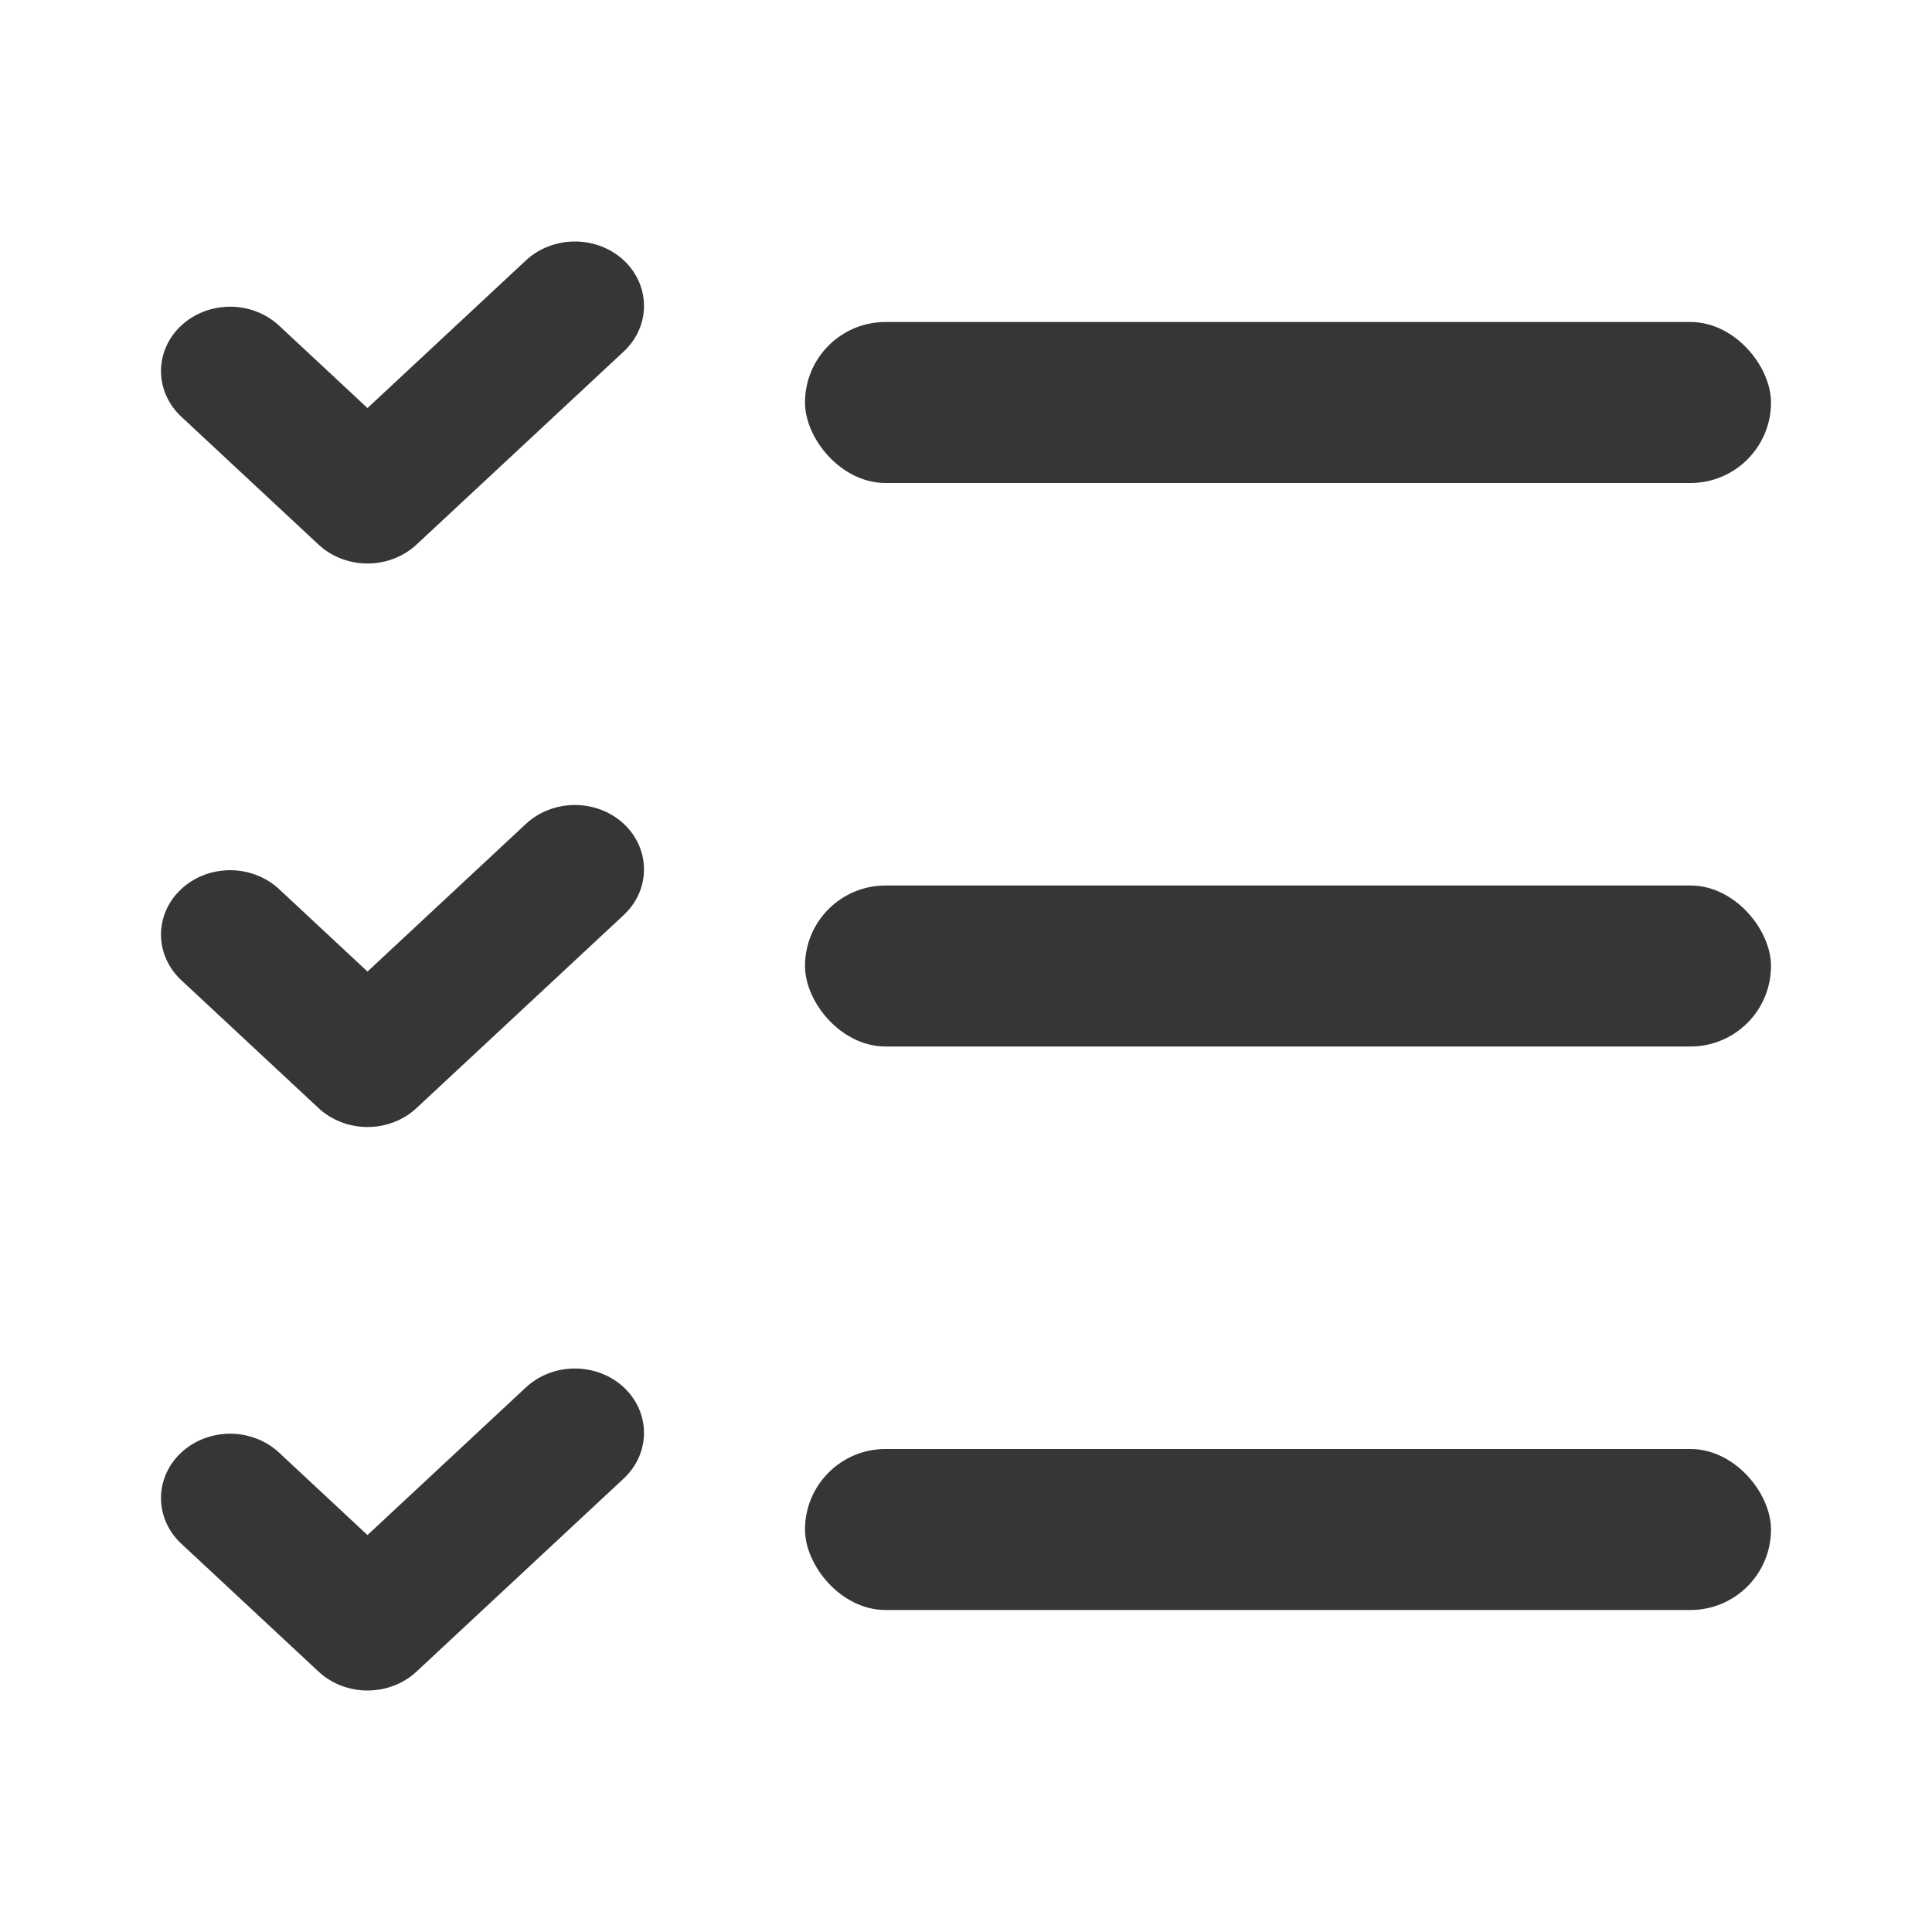 <svg width="24" height="24" viewBox="0 0 24 24" fill="none" xmlns="http://www.w3.org/2000/svg">
<path d="M7.749 3.234C7.588 3.084 7.369 3 7.142 3C6.914 3 6.695 3.084 6.534 3.234L4.565 5.069L3.455 4.034C3.293 3.889 3.076 3.808 2.851 3.81C2.626 3.812 2.411 3.896 2.252 4.044C2.092 4.192 2.002 4.393 2 4.603C1.998 4.813 2.085 5.015 2.241 5.166L3.958 6.766C4.119 6.916 4.338 7 4.565 7C4.793 7 5.012 6.916 5.173 6.766L7.749 4.366C7.91 4.216 8 4.012 8 3.8C8 3.588 7.91 3.384 7.749 3.234Z" fill="#363636"/>
<path d="M7.749 10.234C7.588 10.084 7.369 10 7.142 10C6.914 10 6.695 10.084 6.534 10.234L4.565 12.069L3.455 11.034C3.293 10.889 3.076 10.808 2.851 10.81C2.626 10.812 2.411 10.896 2.252 11.044C2.092 11.192 2.002 11.393 2 11.603C1.998 11.813 2.085 12.015 2.241 12.166L3.958 13.766C4.119 13.916 4.338 14 4.565 14C4.793 14 5.012 13.916 5.173 13.766L7.749 11.366C7.91 11.216 8 11.012 8 10.8C8 10.588 7.91 10.384 7.749 10.234Z" fill="#363636"/>
<path d="M7.749 17.234C7.588 17.084 7.369 17 7.142 17C6.914 17 6.695 17.084 6.534 17.234L4.565 19.069L3.455 18.034C3.293 17.889 3.076 17.808 2.851 17.81C2.626 17.812 2.411 17.896 2.252 18.044C2.092 18.192 2.002 18.393 2 18.603C1.998 18.813 2.085 19.015 2.241 19.166L3.958 20.766C4.119 20.916 4.338 21 4.565 21C4.793 21 5.012 20.916 5.173 20.766L7.749 18.366C7.91 18.215 8 18.012 8 17.8C8 17.588 7.91 17.384 7.749 17.234Z" fill="#363636"/>
<rect x="10" y="4" width="12" height="2" rx="1" fill="#363636"/>
<rect x="10" y="11" width="12" height="2" rx="1" fill="#363636"/>
<rect x="10" y="18" width="12" height="2" rx="1" fill="#363636"/>
</svg>
